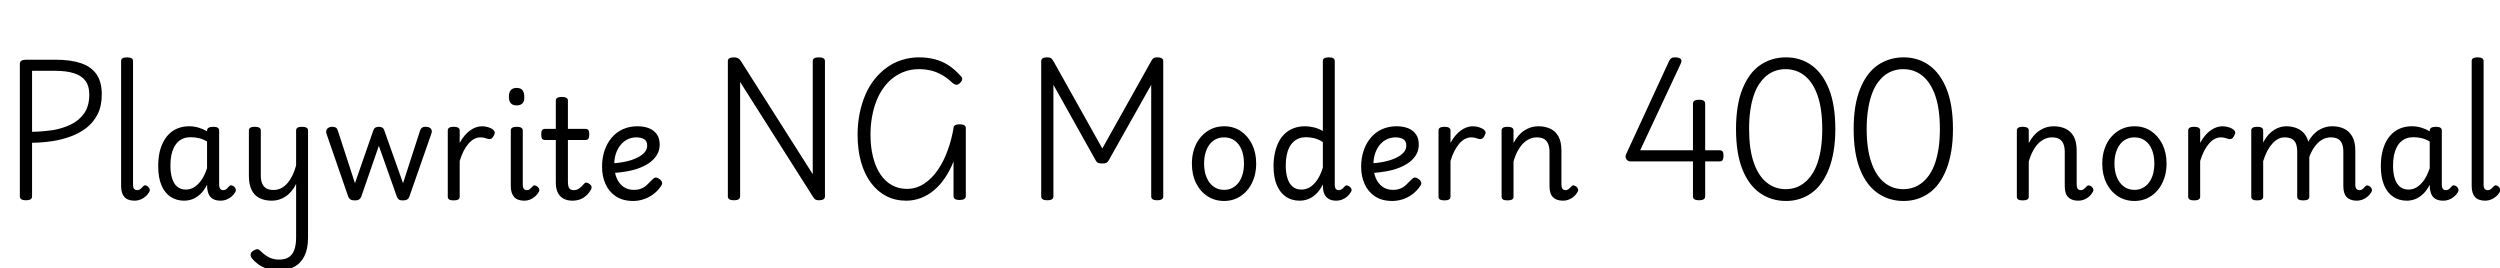 <svg xmlns="http://www.w3.org/2000/svg" xmlns:xlink="http://www.w3.org/1999/xlink" width="432.024" height="46.368"><path fill="black" d="M4.49 34.61L4.49 34.61Q3.43 34.61 3.43 33.94L3.43 33.94L3.43 10.99Q3.43 10.66 3.71 10.49Q3.98 10.32 4.51 10.32L4.51 10.32L9.60 10.32Q12.22 10.32 13.99 10.92Q15.77 11.52 16.68 12.84Q17.59 14.16 17.59 16.32L17.59 16.32Q17.59 18.34 16.85 19.78Q16.10 21.22 14.88 22.14Q13.66 23.06 12.16 23.60Q10.66 24.14 9.12 24.38L9.12 24.38Q8.11 24.53 7.20 24.60Q6.29 24.67 5.54 24.67L5.54 24.67L5.54 33.94Q5.54 34.27 5.28 34.44Q5.02 34.61 4.49 34.61ZM5.54 12.24L5.54 22.78Q6.05 22.78 6.64 22.74Q7.22 22.70 7.85 22.64Q8.47 22.58 9.12 22.49L9.12 22.49Q10.75 22.22 12.19 21.54Q13.63 20.86 14.53 19.60Q15.43 18.34 15.43 16.34L15.43 16.34Q15.43 14.86 14.77 13.97Q14.11 13.08 12.80 12.66Q11.50 12.24 9.60 12.24L9.60 12.24L5.54 12.24ZM23.28 34.68L23.28 34.68Q22.06 34.68 21.49 34.03Q20.93 33.38 20.93 32.16L20.93 32.16L20.93 10.54Q20.93 10.22 21.18 10.07Q21.43 9.91 21.94 9.91L21.94 9.91Q22.46 9.91 22.73 10.07Q22.99 10.22 22.99 10.54L22.99 10.54L22.99 31.90Q22.99 32.42 23.18 32.64Q23.38 32.86 23.69 32.86L23.69 32.86Q23.93 32.86 24.10 32.77Q24.26 32.69 24.43 32.52Q24.60 32.35 24.77 32.16L24.77 32.16Q24.94 31.99 25.15 32.03Q25.37 32.06 25.61 32.28L25.61 32.28Q25.78 32.45 25.86 32.68Q25.94 32.90 25.82 33.10L25.82 33.10Q25.56 33.60 25.15 33.95Q24.74 34.30 24.26 34.49Q23.78 34.68 23.28 34.68ZM31.82 34.68L31.82 34.68Q30.50 34.68 29.48 34.01Q28.46 33.34 27.90 32.02Q27.34 30.70 27.34 28.70L27.34 28.70Q27.34 27.46 27.56 26.39Q27.79 25.32 28.25 24.47Q28.70 23.62 29.35 23.03Q30 22.44 30.84 22.13Q31.68 21.82 32.71 21.82L32.71 21.82Q33.48 21.82 34.27 22.04Q35.06 22.27 35.78 22.68L35.78 22.68L35.78 22.58Q35.78 22.25 36.05 22.08Q36.31 21.91 36.84 21.91L36.84 21.91Q37.37 21.91 37.62 22.07Q37.87 22.22 37.87 22.56L37.87 22.56L37.87 31.90Q37.87 32.23 37.96 32.45Q38.04 32.66 38.20 32.76Q38.35 32.86 38.54 32.86L38.54 32.86Q38.78 32.86 38.94 32.78Q39.10 32.71 39.25 32.56Q39.41 32.40 39.62 32.16L39.62 32.16Q39.77 31.99 39.98 32.03Q40.20 32.06 40.44 32.23L40.44 32.23Q40.68 32.45 40.74 32.70Q40.80 32.95 40.68 33.17L40.68 33.17Q40.42 33.62 40.02 33.96Q39.62 34.30 39.14 34.49Q38.66 34.68 38.14 34.68L38.14 34.68Q37.58 34.68 37.18 34.55Q36.77 34.42 36.47 34.14Q36.17 33.86 36.02 33.47Q35.88 33.07 35.81 32.57L35.81 32.57Q35.81 32.45 35.80 32.28Q35.78 32.11 35.78 31.92L35.78 31.92Q35.26 32.95 34.61 33.55Q33.96 34.15 33.25 34.42Q32.54 34.68 31.82 34.68ZM29.45 28.63L29.45 28.63Q29.45 29.88 29.74 30.82Q30.02 31.75 30.62 32.26Q31.22 32.76 32.14 32.76L32.14 32.76Q32.88 32.76 33.55 32.35Q34.22 31.94 34.80 31.12Q35.38 30.29 35.78 29.06L35.78 29.06L35.78 24.46Q35.04 24.02 34.36 23.87Q33.67 23.71 32.95 23.71L32.95 23.71Q32.30 23.71 31.76 23.90Q31.22 24.10 30.79 24.49Q30.36 24.89 30.06 25.48Q29.76 26.06 29.60 26.84Q29.45 27.62 29.45 28.63ZM46.99 34.68L46.99 34.68Q45.72 34.68 44.83 34.22Q43.94 33.77 43.48 32.82Q43.01 31.87 43.01 30.41L43.01 30.41L43.01 22.54Q43.01 22.22 43.26 22.07Q43.51 21.91 44.02 21.91L44.02 21.91Q44.54 21.91 44.81 22.07Q45.07 22.22 45.07 22.54L45.07 22.54L45.07 30.36Q45.07 31.18 45.31 31.73Q45.55 32.28 46.03 32.56Q46.51 32.83 47.26 32.83L47.26 32.83Q47.98 32.83 48.59 32.52Q49.20 32.21 49.69 31.63Q50.18 31.06 50.56 30.28Q50.93 29.50 51.17 28.58L51.17 28.58L51.17 22.54Q51.17 22.22 51.42 22.07Q51.67 21.91 52.20 21.91L52.20 21.91Q52.70 21.91 52.97 22.07Q53.23 22.22 53.23 22.54L53.23 22.54L53.23 41.09Q53.23 42.96 52.62 44.22Q52.01 45.48 50.86 46.10Q49.70 46.73 48.10 46.73L48.10 46.73Q47.06 46.73 46.18 46.44Q45.29 46.15 44.63 45.67Q43.97 45.19 43.54 44.64L43.54 44.64Q43.27 44.33 43.31 43.96Q43.34 43.58 43.82 43.30L43.82 43.30Q44.26 43.03 44.50 43.06Q44.74 43.08 45.07 43.42L45.07 43.42Q45.84 44.16 46.57 44.51Q47.30 44.86 48.26 44.86L48.26 44.86Q49.22 44.86 49.86 44.47Q50.50 44.09 50.83 43.25Q51.17 42.41 51.17 41.04L51.17 41.04L51.17 31.78Q50.83 32.50 50.36 33.05Q49.90 33.60 49.34 33.96Q48.79 34.32 48.20 34.50Q47.62 34.68 46.99 34.68ZM61.32 34.63L61.32 34.63Q60.79 34.63 60.55 34.46Q60.31 34.30 60.19 34.01L60.19 34.01L56.42 23.11Q56.26 22.63 56.53 22.27Q56.81 21.91 57.48 21.91L57.48 21.91Q57.84 21.91 58.06 22.06Q58.27 22.20 58.37 22.54L58.37 22.54L61.34 31.66L64.51 22.54Q64.63 22.20 64.86 22.06Q65.09 21.91 65.47 21.91L65.47 21.91Q65.83 21.91 66.07 22.06Q66.31 22.20 66.41 22.54L66.41 22.54L69.65 31.66L72.60 22.54Q72.72 22.20 72.94 22.06Q73.15 21.91 73.51 21.91L73.51 21.91Q74.21 21.91 74.47 22.25Q74.74 22.58 74.54 23.11L74.54 23.11L70.73 34.01Q70.63 34.30 70.39 34.46Q70.15 34.63 69.62 34.63L69.62 34.63Q69.10 34.63 68.89 34.45Q68.69 34.27 68.59 34.01L68.59 34.01L65.47 25.20L62.42 34.01Q62.33 34.27 62.08 34.45Q61.82 34.63 61.32 34.63ZM78.38 34.63L78.38 34.63Q77.88 34.63 77.63 34.48Q77.38 34.32 77.38 34.01L77.38 34.01L77.38 22.54Q77.38 22.22 77.63 22.07Q77.88 21.91 78.38 21.91L78.38 21.91Q78.91 21.91 79.18 22.07Q79.44 22.22 79.44 22.54L79.44 22.54L79.44 24.70Q79.82 23.98 80.28 23.44Q80.74 22.90 81.24 22.54Q81.74 22.18 82.26 22.00Q82.78 21.82 83.30 21.82L83.30 21.82Q83.88 21.82 84.42 22.00Q84.96 22.18 85.22 22.42L85.22 22.42Q85.46 22.61 85.50 22.85Q85.54 23.09 85.30 23.52L85.30 23.52Q85.10 23.88 84.84 23.99Q84.58 24.10 84.24 23.98L84.24 23.98Q83.95 23.88 83.66 23.81Q83.38 23.74 82.99 23.74L82.99 23.74Q82.49 23.74 81.97 24Q81.46 24.26 80.99 24.79Q80.52 25.32 80.12 26.09Q79.73 26.86 79.44 27.82L79.44 27.82L79.44 34.01Q79.44 34.32 79.18 34.48Q78.91 34.63 78.38 34.63ZM90.62 34.68L90.62 34.68Q89.40 34.68 88.84 34.03Q88.27 33.38 88.27 32.16L88.27 32.16L88.27 22.54Q88.27 22.22 88.52 22.07Q88.78 21.91 89.28 21.91L89.28 21.91Q89.81 21.91 90.07 22.07Q90.34 22.22 90.34 22.54L90.34 22.54L90.34 31.90Q90.34 32.42 90.53 32.64Q90.72 32.86 91.03 32.86L91.03 32.86Q91.27 32.86 91.44 32.76Q91.61 32.66 91.76 32.51Q91.92 32.35 92.11 32.14L92.11 32.14Q92.23 31.99 92.48 32.05Q92.74 32.11 92.90 32.28L92.90 32.28Q93.14 32.47 93.19 32.71Q93.24 32.95 93.12 33.14L93.12 33.14Q92.86 33.62 92.46 33.96Q92.06 34.30 91.60 34.49Q91.13 34.68 90.62 34.68ZM89.28 18.22L89.28 18.22Q88.61 18.22 88.27 17.84Q87.94 17.47 87.94 16.73L87.94 16.73Q87.94 15.96 88.27 15.58Q88.61 15.19 89.28 15.19L89.28 15.19Q89.95 15.19 90.28 15.58Q90.60 15.96 90.60 16.73L90.60 16.73Q90.65 17.47 90.30 17.84Q89.95 18.22 89.28 18.22ZM98.95 34.68L98.95 34.68Q97.99 34.68 97.34 34.31Q96.70 33.94 96.37 33.24Q96.05 32.54 96.05 31.56L96.05 31.56L96.05 24.19L94.20 24.19Q93.84 24.19 93.68 23.98Q93.53 23.76 93.53 23.23L93.53 23.23Q93.53 22.68 93.68 22.48Q93.84 22.27 94.20 22.27L94.20 22.27L96.05 22.27L96.05 17.38Q96.05 17.06 96.30 16.91Q96.55 16.75 97.08 16.75L97.08 16.75Q97.61 16.75 97.87 16.91Q98.14 17.06 98.14 17.38L98.14 17.38L98.14 22.27L101.16 22.27Q101.52 22.27 101.68 22.48Q101.83 22.68 101.83 23.23L101.83 23.23Q101.83 23.76 101.68 23.98Q101.52 24.19 101.16 24.19L101.16 24.19L98.14 24.19L98.14 31.34Q98.14 32.16 98.36 32.51Q98.59 32.86 99.14 32.86L99.14 32.86Q99.67 32.86 100.08 32.57Q100.49 32.28 100.92 31.78L100.92 31.78Q101.16 31.51 101.40 31.56Q101.64 31.61 101.88 31.80L101.88 31.80Q102.19 32.02 102.23 32.27Q102.26 32.52 102.14 32.74L102.14 32.74Q101.76 33.43 101.24 33.86Q100.73 34.30 100.15 34.49Q99.58 34.68 98.95 34.68ZM109.44 34.73L109.44 34.73Q107.64 34.73 106.44 33.94Q105.24 33.14 104.64 31.81Q104.04 30.48 104.04 28.82L104.04 28.82Q104.04 27.26 104.48 25.98Q104.93 24.70 105.73 23.76Q106.54 22.82 107.66 22.32Q108.79 21.82 110.16 21.82L110.16 21.82Q111.29 21.82 112.15 22.16Q113.02 22.51 113.51 23.21Q114 23.90 114 24.98L114 24.98Q114 25.90 113.59 26.64Q113.18 27.38 112.45 27.96Q111.72 28.54 110.72 28.94Q109.73 29.35 108.52 29.58Q107.30 29.81 105.96 29.90L105.96 29.90L105.94 28.22Q106.73 28.18 107.57 28.03Q108.41 27.89 109.18 27.64Q109.94 27.38 110.54 27.02Q111.14 26.66 111.49 26.20Q111.84 25.73 111.84 25.15L111.84 25.15Q111.84 24.38 111.32 24.06Q110.81 23.74 109.97 23.74L109.97 23.74Q109.18 23.74 108.49 24.06Q107.81 24.38 107.28 25.01Q106.75 25.63 106.45 26.50Q106.15 27.36 106.15 28.44L106.15 28.44Q106.15 29.78 106.56 30.76Q106.97 31.73 107.72 32.27Q108.48 32.81 109.54 32.81L109.54 32.81Q110.28 32.81 110.81 32.59Q111.34 32.38 111.78 31.97Q112.22 31.56 112.73 31.03L112.73 31.03Q113.06 30.67 113.36 30.68Q113.66 30.70 114 30.96L114 30.96Q114.34 31.22 114.41 31.51Q114.48 31.80 114.26 32.11L114.26 32.11Q113.64 33.05 112.82 33.62Q112.01 34.20 111.14 34.46Q110.28 34.73 109.44 34.73ZM126.84 34.61L126.84 34.61Q125.78 34.61 125.78 33.94L125.78 33.94L125.78 10.56Q125.78 10.22 126.05 10.07Q126.31 9.91 126.84 9.91L126.84 9.91Q127.27 9.91 127.55 10.07Q127.82 10.22 128.04 10.56L128.04 10.56L140.45 30.10L140.45 10.56Q140.45 10.22 140.71 10.07Q140.98 9.91 141.50 9.91L141.50 9.91Q142.56 9.91 142.56 10.56L142.56 10.56L142.56 33.94Q142.56 34.27 142.30 34.44Q142.03 34.61 141.53 34.61L141.53 34.61Q141.14 34.61 140.93 34.49Q140.71 34.37 140.45 33.94L140.45 33.94L127.90 14.16L127.90 33.94Q127.90 34.27 127.63 34.44Q127.37 34.61 126.84 34.61ZM156.60 34.68L156.60 34.68Q154.70 34.68 153.17 33.89Q151.63 33.10 150.52 31.61Q149.40 30.12 148.80 28.01Q148.20 25.90 148.20 23.28L148.20 23.28Q148.20 21.34 148.56 19.57Q148.92 17.81 149.57 16.32Q150.22 14.83 151.16 13.66Q152.11 12.48 153.29 11.64Q154.46 10.80 155.87 10.36Q157.27 9.91 158.83 9.91L158.83 9.91Q160.27 9.91 161.53 10.24Q162.79 10.56 163.91 11.28Q165.02 12.00 166.06 13.18L166.06 13.18Q166.32 13.44 166.28 13.72Q166.25 13.99 165.89 14.35L165.89 14.35Q165.53 14.69 165.25 14.65Q164.98 14.62 164.66 14.38L164.66 14.38Q163.73 13.49 162.78 12.95Q161.83 12.41 160.85 12.18Q159.86 11.95 158.81 11.95L158.81 11.95Q157.56 11.95 156.46 12.32Q155.35 12.70 154.42 13.39Q153.48 14.09 152.74 15.10Q151.99 16.10 151.49 17.36Q150.98 18.62 150.71 20.11Q150.43 21.60 150.43 23.26L150.43 23.26Q150.43 25.44 150.88 27.17Q151.32 28.90 152.14 30.12Q152.95 31.34 154.12 31.99Q155.28 32.64 156.70 32.64L156.70 32.64Q158.33 32.64 159.67 31.76Q161.02 30.89 162.05 29.39Q163.08 27.89 163.76 26.00Q164.45 24.12 164.78 22.13L164.78 22.13Q164.78 21.79 165.05 21.64Q165.31 21.48 165.84 21.48L165.84 21.48Q166.90 21.48 166.90 22.13L166.90 22.13L166.90 33.91Q166.90 34.22 166.63 34.39Q166.37 34.56 165.84 34.56L165.84 34.56Q164.78 34.56 164.78 33.91L164.78 33.91L164.78 27.91Q164.14 29.52 163.28 30.77Q162.43 32.02 161.39 32.89Q160.34 33.77 159.13 34.22Q157.92 34.68 156.60 34.68ZM180.98 34.61L180.98 34.61Q179.93 34.61 179.93 33.94L179.93 33.94L179.93 10.56Q179.93 10.22 180.19 10.07Q180.46 9.91 180.98 9.91L180.98 9.91Q181.46 9.91 181.67 10.09Q181.87 10.27 182.04 10.56L182.04 10.56L190.49 25.66L198.94 10.56Q199.08 10.27 199.30 10.09Q199.51 9.91 199.97 9.91L199.97 9.91Q201.02 9.91 201.02 10.56L201.02 10.56L201.02 33.94Q201.02 34.27 200.76 34.44Q200.50 34.61 199.97 34.61L199.97 34.61Q198.94 34.61 198.94 33.94L198.94 33.94L198.94 14.66L191.59 27.72Q191.42 28.03 191.20 28.14Q190.97 28.25 190.51 28.25L190.51 28.25Q190.06 28.25 189.80 28.16Q189.55 28.08 189.36 27.74L189.36 27.74L182.04 14.66L182.04 33.94Q182.04 34.27 181.78 34.44Q181.51 34.61 180.98 34.61ZM211.54 34.73L211.54 34.73Q209.93 34.73 208.67 33.91Q207.41 33.10 206.69 31.64Q205.97 30.19 205.97 28.27L205.97 28.27Q205.97 26.86 206.38 25.68Q206.78 24.50 207.54 23.64Q208.30 22.78 209.30 22.30Q210.31 21.82 211.54 21.82L211.54 21.82Q213.14 21.82 214.39 22.64Q215.64 23.47 216.36 24.92Q217.08 26.38 217.08 28.25L217.08 28.25Q217.08 29.38 216.82 30.36Q216.55 31.34 216.06 32.15Q215.57 32.95 214.88 33.53Q214.20 34.10 213.35 34.42Q212.50 34.73 211.54 34.73ZM211.54 32.81L211.54 32.81Q212.33 32.81 212.95 32.48Q213.58 32.16 214.03 31.56Q214.49 30.96 214.73 30.12Q214.97 29.28 214.97 28.25L214.97 28.25Q214.97 26.88 214.55 25.86Q214.13 24.84 213.36 24.29Q212.59 23.74 211.54 23.74L211.54 23.74Q210.77 23.74 210.12 24.05Q209.47 24.36 209.02 24.97Q208.56 25.58 208.32 26.41Q208.08 27.24 208.08 28.27L208.08 28.27Q208.08 29.64 208.51 30.66Q208.94 31.68 209.71 32.24Q210.48 32.81 211.54 32.81ZM224.59 34.68L224.59 34.68Q223.25 34.68 222.24 34.01Q221.23 33.34 220.66 32.02Q220.08 30.70 220.08 28.70L220.08 28.70Q220.08 27.46 220.32 26.39Q220.56 25.32 221.00 24.47Q221.45 23.62 222.11 23.03Q222.77 22.44 223.63 22.13Q224.50 21.82 225.53 21.82L225.53 21.82Q226.27 21.82 227.08 22.02Q227.88 22.22 228.60 22.63L228.60 22.63L228.60 10.54Q228.60 10.22 228.86 10.07Q229.13 9.91 229.63 9.91L229.63 9.91Q230.16 9.91 230.41 10.07Q230.66 10.22 230.66 10.54L230.66 10.54L230.66 31.90Q230.66 32.42 230.84 32.64Q231.02 32.86 231.36 32.86L231.36 32.86Q231.55 32.86 231.73 32.77Q231.91 32.69 232.08 32.53Q232.25 32.38 232.44 32.14L232.44 32.14Q232.61 31.99 232.82 32.05Q233.04 32.11 233.26 32.28L233.26 32.28Q233.50 32.47 233.56 32.71Q233.62 32.95 233.47 33.14L233.47 33.14Q233.21 33.62 232.81 33.96Q232.42 34.30 231.94 34.49Q231.46 34.68 230.93 34.68L230.93 34.68Q230.06 34.68 229.56 34.34Q229.06 34.01 228.84 33.48Q228.62 32.95 228.62 32.33L228.62 32.33Q228.62 32.21 228.62 32.10Q228.62 31.99 228.62 31.87L228.62 31.87Q228.05 32.95 227.39 33.56Q226.73 34.18 226.01 34.43Q225.29 34.68 224.59 34.68ZM222.19 28.63L222.19 28.63Q222.19 29.86 222.48 30.79Q222.77 31.73 223.37 32.24Q223.97 32.76 224.88 32.76L224.88 32.76Q225.65 32.76 226.32 32.38Q226.99 31.99 227.58 31.16Q228.17 30.34 228.60 28.97L228.60 28.97L228.60 24.55Q227.86 24.07 227.14 23.89Q226.42 23.71 225.70 23.71L225.70 23.71Q225.05 23.71 224.51 23.90Q223.97 24.10 223.54 24.49Q223.10 24.89 222.80 25.48Q222.50 26.06 222.35 26.84Q222.19 27.62 222.19 28.63ZM240.62 34.73L240.62 34.73Q238.82 34.73 237.62 33.94Q236.42 33.14 235.82 31.81Q235.22 30.48 235.22 28.82L235.22 28.82Q235.22 27.26 235.67 25.98Q236.11 24.70 236.92 23.76Q237.72 22.82 238.85 22.32Q239.98 21.82 241.34 21.82L241.34 21.82Q242.47 21.82 243.34 22.16Q244.20 22.51 244.69 23.21Q245.18 23.90 245.18 24.98L245.18 24.98Q245.18 25.90 244.78 26.64Q244.37 27.38 243.64 27.96Q242.90 28.54 241.91 28.94Q240.91 29.35 239.70 29.58Q238.49 29.81 237.14 29.90L237.14 29.90L237.12 28.22Q237.91 28.18 238.75 28.03Q239.59 27.89 240.36 27.64Q241.13 27.38 241.73 27.02Q242.33 26.66 242.68 26.20Q243.02 25.73 243.02 25.15L243.02 25.15Q243.02 24.38 242.51 24.06Q241.99 23.74 241.15 23.74L241.15 23.74Q240.36 23.74 239.68 24.06Q238.99 24.38 238.46 25.01Q237.94 25.63 237.64 26.50Q237.34 27.36 237.34 28.44L237.34 28.44Q237.34 29.78 237.74 30.76Q238.15 31.73 238.91 32.27Q239.66 32.81 240.72 32.81L240.72 32.81Q241.46 32.81 241.99 32.59Q242.52 32.38 242.96 31.97Q243.41 31.56 243.91 31.03L243.91 31.03Q244.25 30.67 244.55 30.68Q244.85 30.70 245.18 30.96L245.18 30.96Q245.52 31.22 245.59 31.51Q245.66 31.80 245.45 32.11L245.45 32.11Q244.82 33.05 244.01 33.62Q243.19 34.20 242.33 34.46Q241.46 34.73 240.62 34.73ZM249.60 34.63L249.60 34.63Q249.10 34.63 248.84 34.48Q248.59 34.32 248.59 34.01L248.59 34.01L248.59 22.54Q248.59 22.22 248.84 22.07Q249.10 21.91 249.60 21.91L249.60 21.91Q250.13 21.91 250.39 22.07Q250.66 22.22 250.66 22.54L250.66 22.54L250.66 24.70Q251.04 23.98 251.50 23.44Q251.95 22.90 252.46 22.54Q252.96 22.18 253.48 22.00Q253.99 21.82 254.52 21.82L254.52 21.82Q255.10 21.82 255.64 22.00Q256.18 22.18 256.44 22.42L256.44 22.42Q256.68 22.61 256.72 22.85Q256.75 23.09 256.51 23.52L256.51 23.52Q256.32 23.88 256.06 23.99Q255.79 24.10 255.46 23.98L255.46 23.98Q255.17 23.88 254.88 23.81Q254.59 23.74 254.21 23.74L254.21 23.74Q253.70 23.74 253.19 24Q252.67 24.26 252.20 24.79Q251.74 25.32 251.34 26.09Q250.94 26.86 250.66 27.82L250.66 27.82L250.66 34.01Q250.66 34.32 250.39 34.48Q250.13 34.63 249.60 34.63ZM270.12 34.68L270.12 34.68Q269.50 34.68 269.05 34.51Q268.61 34.34 268.32 34.03Q268.03 33.72 267.90 33.24Q267.77 32.76 267.77 32.16L267.77 32.16L267.77 26.26Q267.77 25.44 267.54 24.88Q267.31 24.31 266.83 24.02Q266.35 23.74 265.54 23.74L265.54 23.74Q264.94 23.74 264.36 23.99Q263.78 24.24 263.26 24.74Q262.73 25.25 262.30 26.04Q261.86 26.83 261.55 27.91L261.55 27.91L261.55 34.01Q261.55 34.32 261.29 34.48Q261.02 34.63 260.50 34.63L260.50 34.63Q259.99 34.63 259.74 34.48Q259.49 34.32 259.49 34.01L259.49 34.01L259.49 22.54Q259.49 22.22 259.74 22.07Q259.99 21.91 260.50 21.91L260.50 21.91Q261.02 21.91 261.29 22.07Q261.55 22.22 261.55 22.54L261.55 22.54L261.55 24.72Q261.94 24 262.40 23.45Q262.87 22.90 263.44 22.54Q264 22.18 264.59 22.00Q265.18 21.82 265.82 21.82L265.82 21.82Q267 21.82 267.90 22.24Q268.80 22.66 269.32 23.58Q269.83 24.50 269.83 26.04L269.83 26.04L269.83 31.90Q269.83 32.23 269.92 32.45Q270 32.66 270.16 32.76Q270.31 32.86 270.53 32.86L270.53 32.86Q270.74 32.86 270.91 32.77Q271.08 32.69 271.25 32.52Q271.42 32.35 271.61 32.16L271.61 32.16Q271.78 31.99 272.00 32.05Q272.23 32.11 272.45 32.28L272.45 32.28Q272.66 32.50 272.71 32.72Q272.76 32.95 272.62 33.17L272.62 33.17Q272.35 33.65 271.96 33.98Q271.56 34.32 271.09 34.50Q270.62 34.68 270.12 34.68ZM293.62 34.61L293.62 34.61Q293.09 34.61 292.82 34.44Q292.56 34.27 292.56 33.94L292.56 33.94L292.56 27.89L281.76 27.89Q281.30 27.89 281.04 27.49Q280.78 27.10 281.02 26.62L281.02 26.62L288.43 10.56Q288.62 10.18 288.86 10.03Q289.10 9.89 289.66 9.91L289.66 9.91Q290.02 9.94 290.26 10.06Q290.50 10.18 290.56 10.40Q290.62 10.63 290.45 10.99L290.45 10.99L283.44 25.97L292.56 25.97L292.56 17.90Q292.56 17.23 293.62 17.23L293.62 17.23Q294.14 17.23 294.41 17.40Q294.67 17.57 294.67 17.90L294.67 17.90L294.67 25.97L297.17 25.97Q297.50 25.97 297.67 26.16Q297.84 26.35 297.84 26.88L297.84 26.88Q297.84 27.36 297.71 27.62Q297.58 27.89 297.17 27.89L297.17 27.89L294.67 27.89L294.67 33.94Q294.67 34.61 293.62 34.61ZM308.64 34.73L308.64 34.73Q306.10 34.73 304.14 33.36Q302.18 31.99 301.09 29.23Q300.00 26.47 300.00 22.30L300.00 22.30Q300.00 20.21 300.28 18.49Q300.55 16.78 301.10 15.40Q301.66 14.02 302.41 12.98Q303.17 11.95 304.13 11.28Q305.09 10.61 306.23 10.26Q307.37 9.91 308.64 9.91L308.64 9.91Q311.14 9.91 313.06 11.28Q314.98 12.65 316.07 15.40Q317.16 18.14 317.16 22.30L317.16 22.30Q317.16 24.38 316.87 26.11Q316.58 27.84 316.04 29.22Q315.50 30.60 314.75 31.64Q313.99 32.69 313.04 33.36Q312.10 34.03 310.99 34.38Q309.89 34.73 308.64 34.73ZM308.57 32.69L308.57 32.69Q309.50 32.69 310.34 32.40Q311.18 32.11 311.89 31.52Q312.60 30.94 313.16 30.07Q313.73 29.21 314.11 28.06Q314.50 26.90 314.70 25.46Q314.90 24.02 314.90 22.30L314.90 22.30Q314.90 18.84 314.11 16.55Q313.32 14.26 311.89 13.10Q310.46 11.95 308.57 11.95L308.57 11.95Q307.63 11.95 306.79 12.24Q305.95 12.53 305.26 13.10Q304.56 13.68 304.00 14.53Q303.43 15.38 303.05 16.54Q302.66 17.69 302.46 19.13Q302.26 20.57 302.26 22.30L302.26 22.30Q302.26 25.73 303.05 28.04Q303.84 30.36 305.27 31.52Q306.70 32.69 308.57 32.69ZM328.97 34.73L328.97 34.73Q326.42 34.73 324.47 33.36Q322.51 31.99 321.42 29.23Q320.33 26.47 320.33 22.30L320.33 22.30Q320.33 20.21 320.60 18.49Q320.88 16.78 321.43 15.40Q321.98 14.02 322.74 12.98Q323.50 11.95 324.46 11.28Q325.42 10.61 326.56 10.26Q327.70 9.91 328.97 9.91L328.97 9.91Q331.46 9.91 333.38 11.28Q335.30 12.65 336.40 15.40Q337.49 18.14 337.49 22.30L337.49 22.30Q337.49 24.38 337.20 26.11Q336.91 27.84 336.37 29.22Q335.83 30.60 335.08 31.64Q334.32 32.69 333.37 33.36Q332.42 34.03 331.32 34.38Q330.22 34.73 328.97 34.73ZM328.90 32.69L328.90 32.69Q329.83 32.69 330.67 32.40Q331.51 32.11 332.22 31.52Q332.93 30.94 333.49 30.07Q334.06 29.21 334.44 28.06Q334.82 26.90 335.03 25.46Q335.23 24.02 335.23 22.30L335.23 22.30Q335.23 18.84 334.44 16.55Q333.65 14.26 332.22 13.10Q330.79 11.95 328.90 11.95L328.90 11.95Q327.96 11.95 327.12 12.24Q326.28 12.53 325.58 13.10Q324.89 13.68 324.32 14.53Q323.76 15.38 323.38 16.54Q322.99 17.69 322.79 19.13Q322.58 20.57 322.58 22.30L322.58 22.30Q322.58 25.73 323.38 28.04Q324.17 30.36 325.60 31.52Q327.02 32.69 328.90 32.69ZM359.16 34.68L359.16 34.68Q358.54 34.68 358.09 34.51Q357.65 34.34 357.36 34.03Q357.07 33.72 356.94 33.24Q356.81 32.76 356.81 32.16L356.81 32.16L356.81 26.26Q356.81 25.44 356.58 24.88Q356.35 24.31 355.87 24.02Q355.39 23.74 354.58 23.74L354.58 23.74Q353.98 23.74 353.40 23.99Q352.82 24.24 352.30 24.74Q351.77 25.25 351.34 26.04Q350.90 26.83 350.59 27.91L350.59 27.91L350.59 34.01Q350.59 34.32 350.33 34.48Q350.06 34.63 349.54 34.63L349.54 34.63Q349.03 34.63 348.78 34.48Q348.53 34.32 348.53 34.01L348.53 34.01L348.53 22.54Q348.53 22.22 348.78 22.07Q349.03 21.91 349.54 21.91L349.54 21.91Q350.06 21.91 350.33 22.07Q350.59 22.22 350.59 22.54L350.59 22.54L350.59 24.72Q350.98 24 351.44 23.45Q351.91 22.90 352.48 22.54Q353.04 22.18 353.63 22.00Q354.22 21.82 354.86 21.82L354.86 21.82Q356.04 21.82 356.94 22.24Q357.84 22.66 358.36 23.58Q358.87 24.50 358.87 26.04L358.87 26.04L358.87 31.90Q358.87 32.23 358.96 32.45Q359.04 32.66 359.20 32.76Q359.35 32.86 359.57 32.86L359.57 32.86Q359.78 32.86 359.95 32.77Q360.12 32.69 360.29 32.52Q360.46 32.35 360.65 32.16L360.65 32.16Q360.82 31.99 361.04 32.05Q361.27 32.11 361.49 32.28L361.49 32.28Q361.70 32.50 361.75 32.72Q361.80 32.95 361.66 33.17L361.66 33.17Q361.39 33.65 361.00 33.98Q360.60 34.32 360.13 34.50Q359.66 34.68 359.16 34.68ZM368.86 34.73L368.86 34.73Q367.25 34.73 365.99 33.91Q364.73 33.10 364.01 31.64Q363.29 30.19 363.29 28.27L363.29 28.27Q363.29 26.86 363.70 25.68Q364.10 24.50 364.86 23.64Q365.62 22.78 366.62 22.30Q367.63 21.82 368.86 21.82L368.86 21.82Q370.46 21.82 371.71 22.64Q372.96 23.47 373.68 24.92Q374.40 26.38 374.40 28.25L374.40 28.25Q374.40 29.38 374.14 30.36Q373.87 31.34 373.38 32.15Q372.89 32.95 372.20 33.53Q371.52 34.10 370.67 34.42Q369.82 34.73 368.86 34.73ZM368.86 32.81L368.86 32.81Q369.65 32.81 370.27 32.48Q370.90 32.16 371.35 31.56Q371.81 30.96 372.05 30.12Q372.29 29.28 372.29 28.25L372.29 28.25Q372.29 26.88 371.87 25.86Q371.45 24.84 370.68 24.29Q369.91 23.74 368.86 23.74L368.86 23.74Q368.09 23.74 367.44 24.05Q366.79 24.36 366.34 24.97Q365.88 25.58 365.64 26.41Q365.40 27.24 365.40 28.27L365.40 28.27Q365.40 29.64 365.83 30.66Q366.26 31.68 367.03 32.24Q367.80 32.81 368.86 32.81ZM379.15 34.63L379.15 34.63Q378.65 34.63 378.40 34.48Q378.14 34.32 378.14 34.01L378.14 34.01L378.14 22.54Q378.14 22.22 378.40 22.07Q378.65 21.91 379.15 21.91L379.15 21.91Q379.68 21.91 379.94 22.07Q380.21 22.22 380.21 22.54L380.21 22.54L380.21 24.70Q380.59 23.98 381.05 23.44Q381.50 22.90 382.01 22.54Q382.51 22.18 383.03 22.00Q383.54 21.82 384.07 21.82L384.07 21.82Q384.65 21.82 385.19 22.00Q385.73 22.18 385.99 22.42L385.99 22.42Q386.23 22.61 386.27 22.85Q386.30 23.09 386.06 23.52L386.06 23.52Q385.87 23.88 385.61 23.99Q385.34 24.10 385.01 23.98L385.01 23.98Q384.72 23.88 384.43 23.81Q384.14 23.74 383.76 23.74L383.76 23.74Q383.26 23.74 382.74 24Q382.22 24.26 381.76 24.79Q381.29 25.32 380.89 26.09Q380.50 26.86 380.21 27.82L380.21 27.82L380.21 34.01Q380.21 34.32 379.94 34.48Q379.68 34.63 379.15 34.63ZM407.26 34.68L407.26 34.68Q406.68 34.68 406.24 34.51Q405.79 34.34 405.50 34.03Q405.22 33.72 405.08 33.24Q404.95 32.76 404.95 32.16L404.95 32.16L404.95 26.26Q404.95 25.44 404.74 24.88Q404.52 24.31 404.04 24.02Q403.56 23.74 402.74 23.74L402.74 23.74Q402.05 23.74 401.39 24.08Q400.73 24.43 400.15 25.14Q399.58 25.85 399.14 26.93Q398.71 28.01 398.47 29.45L398.47 29.45L397.80 29.45Q397.80 27.58 398.22 26.15Q398.64 24.72 399.36 23.75Q400.08 22.78 401.03 22.30Q401.98 21.82 403.03 21.82L403.03 21.82Q404.18 21.82 405.07 22.24Q405.96 22.66 406.49 23.58Q407.02 24.50 407.02 26.04L407.02 26.04L407.02 31.90Q407.02 32.23 407.10 32.45Q407.18 32.66 407.34 32.76Q407.50 32.86 407.71 32.86L407.71 32.86Q407.98 32.86 408.13 32.77Q408.29 32.69 408.44 32.53Q408.60 32.38 408.79 32.16L408.79 32.16Q408.94 32.02 409.16 32.05Q409.39 32.09 409.63 32.30L409.63 32.30Q409.82 32.47 409.88 32.71Q409.94 32.95 409.82 33.17L409.82 33.17Q409.56 33.62 409.15 33.97Q408.74 34.32 408.26 34.50Q407.78 34.68 407.26 34.68ZM390.05 34.63L390.05 34.63Q389.54 34.63 389.29 34.48Q389.04 34.32 389.04 34.01L389.04 34.01L389.04 22.54Q389.04 22.22 389.29 22.07Q389.54 21.91 390.05 21.91L390.05 21.91Q390.58 21.91 390.84 22.07Q391.10 22.22 391.10 22.54L391.10 22.54L391.10 24.65Q391.51 23.83 392.00 23.29Q392.50 22.75 393.02 22.43Q393.55 22.10 394.08 21.96Q394.61 21.82 395.06 21.82L395.06 21.82Q396.19 21.82 397.10 22.24Q398.02 22.66 398.54 23.58Q399.07 24.50 399.07 26.04L399.07 26.04L399.07 34.01Q399.07 34.32 398.81 34.48Q398.54 34.63 398.02 34.63L398.02 34.63Q397.49 34.63 397.24 34.48Q396.98 34.32 396.98 34.01L396.98 34.01L396.98 26.26Q396.98 25.44 396.78 24.88Q396.58 24.31 396.08 24.02Q395.59 23.74 394.78 23.74L394.78 23.74Q394.25 23.74 393.73 23.99Q393.22 24.24 392.72 24.77Q392.23 25.30 391.82 26.06Q391.42 26.83 391.10 27.84L391.10 27.84L391.10 34.01Q391.10 34.32 390.84 34.48Q390.58 34.63 390.05 34.63ZM415.92 34.68L415.92 34.68Q414.60 34.68 413.58 34.01Q412.56 33.34 412.00 32.02Q411.43 30.70 411.43 28.70L411.43 28.70Q411.43 27.46 411.66 26.39Q411.89 25.32 412.34 24.47Q412.80 23.62 413.45 23.03Q414.10 22.44 414.94 22.13Q415.78 21.82 416.81 21.82L416.81 21.82Q417.58 21.82 418.37 22.04Q419.16 22.27 419.88 22.68L419.88 22.68L419.88 22.58Q419.88 22.25 420.14 22.08Q420.41 21.91 420.94 21.91L420.94 21.91Q421.46 21.91 421.72 22.07Q421.97 22.22 421.97 22.56L421.97 22.56L421.97 31.90Q421.97 32.23 422.05 32.45Q422.14 32.66 422.29 32.76Q422.45 32.86 422.64 32.86L422.64 32.86Q422.88 32.86 423.04 32.78Q423.19 32.71 423.35 32.56Q423.50 32.40 423.72 32.16L423.72 32.16Q423.86 31.99 424.08 32.03Q424.30 32.06 424.54 32.23L424.54 32.23Q424.78 32.45 424.84 32.70Q424.90 32.95 424.78 33.17L424.78 33.17Q424.51 33.62 424.12 33.96Q423.72 34.30 423.24 34.49Q422.76 34.68 422.23 34.68L422.23 34.68Q421.68 34.68 421.27 34.55Q420.86 34.42 420.56 34.14Q420.26 33.86 420.12 33.47Q419.98 33.07 419.90 32.57L419.90 32.57Q419.90 32.45 419.89 32.28Q419.88 32.11 419.88 31.92L419.88 31.92Q419.35 32.95 418.70 33.55Q418.06 34.15 417.35 34.42Q416.64 34.68 415.92 34.68ZM413.54 28.63L413.54 28.63Q413.54 29.88 413.83 30.82Q414.12 31.75 414.72 32.26Q415.32 32.76 416.23 32.76L416.23 32.76Q416.98 32.76 417.65 32.35Q418.32 31.94 418.90 31.12Q419.47 30.29 419.88 29.06L419.88 29.06L419.88 24.46Q419.14 24.02 418.45 23.87Q417.77 23.71 417.05 23.71L417.05 23.71Q416.40 23.71 415.86 23.90Q415.32 24.10 414.89 24.49Q414.46 24.89 414.16 25.48Q413.86 26.06 413.70 26.84Q413.54 27.62 413.54 28.63ZM429.48 34.68L429.48 34.68Q428.26 34.68 427.69 34.03Q427.13 33.38 427.13 32.16L427.13 32.16L427.13 10.54Q427.13 10.22 427.38 10.07Q427.63 9.91 428.14 9.91L428.14 9.91Q428.66 9.91 428.93 10.07Q429.19 10.22 429.19 10.54L429.19 10.54L429.19 31.90Q429.19 32.42 429.38 32.64Q429.58 32.86 429.89 32.86L429.89 32.86Q430.13 32.86 430.30 32.77Q430.46 32.69 430.63 32.52Q430.80 32.35 430.97 32.16L430.97 32.16Q431.14 31.99 431.35 32.03Q431.57 32.06 431.81 32.28L431.81 32.28Q431.98 32.45 432.06 32.68Q432.14 32.90 432.02 33.10L432.02 33.10Q431.76 33.60 431.35 33.95Q430.94 34.30 430.46 34.49Q429.98 34.68 429.48 34.68Z"/></svg>